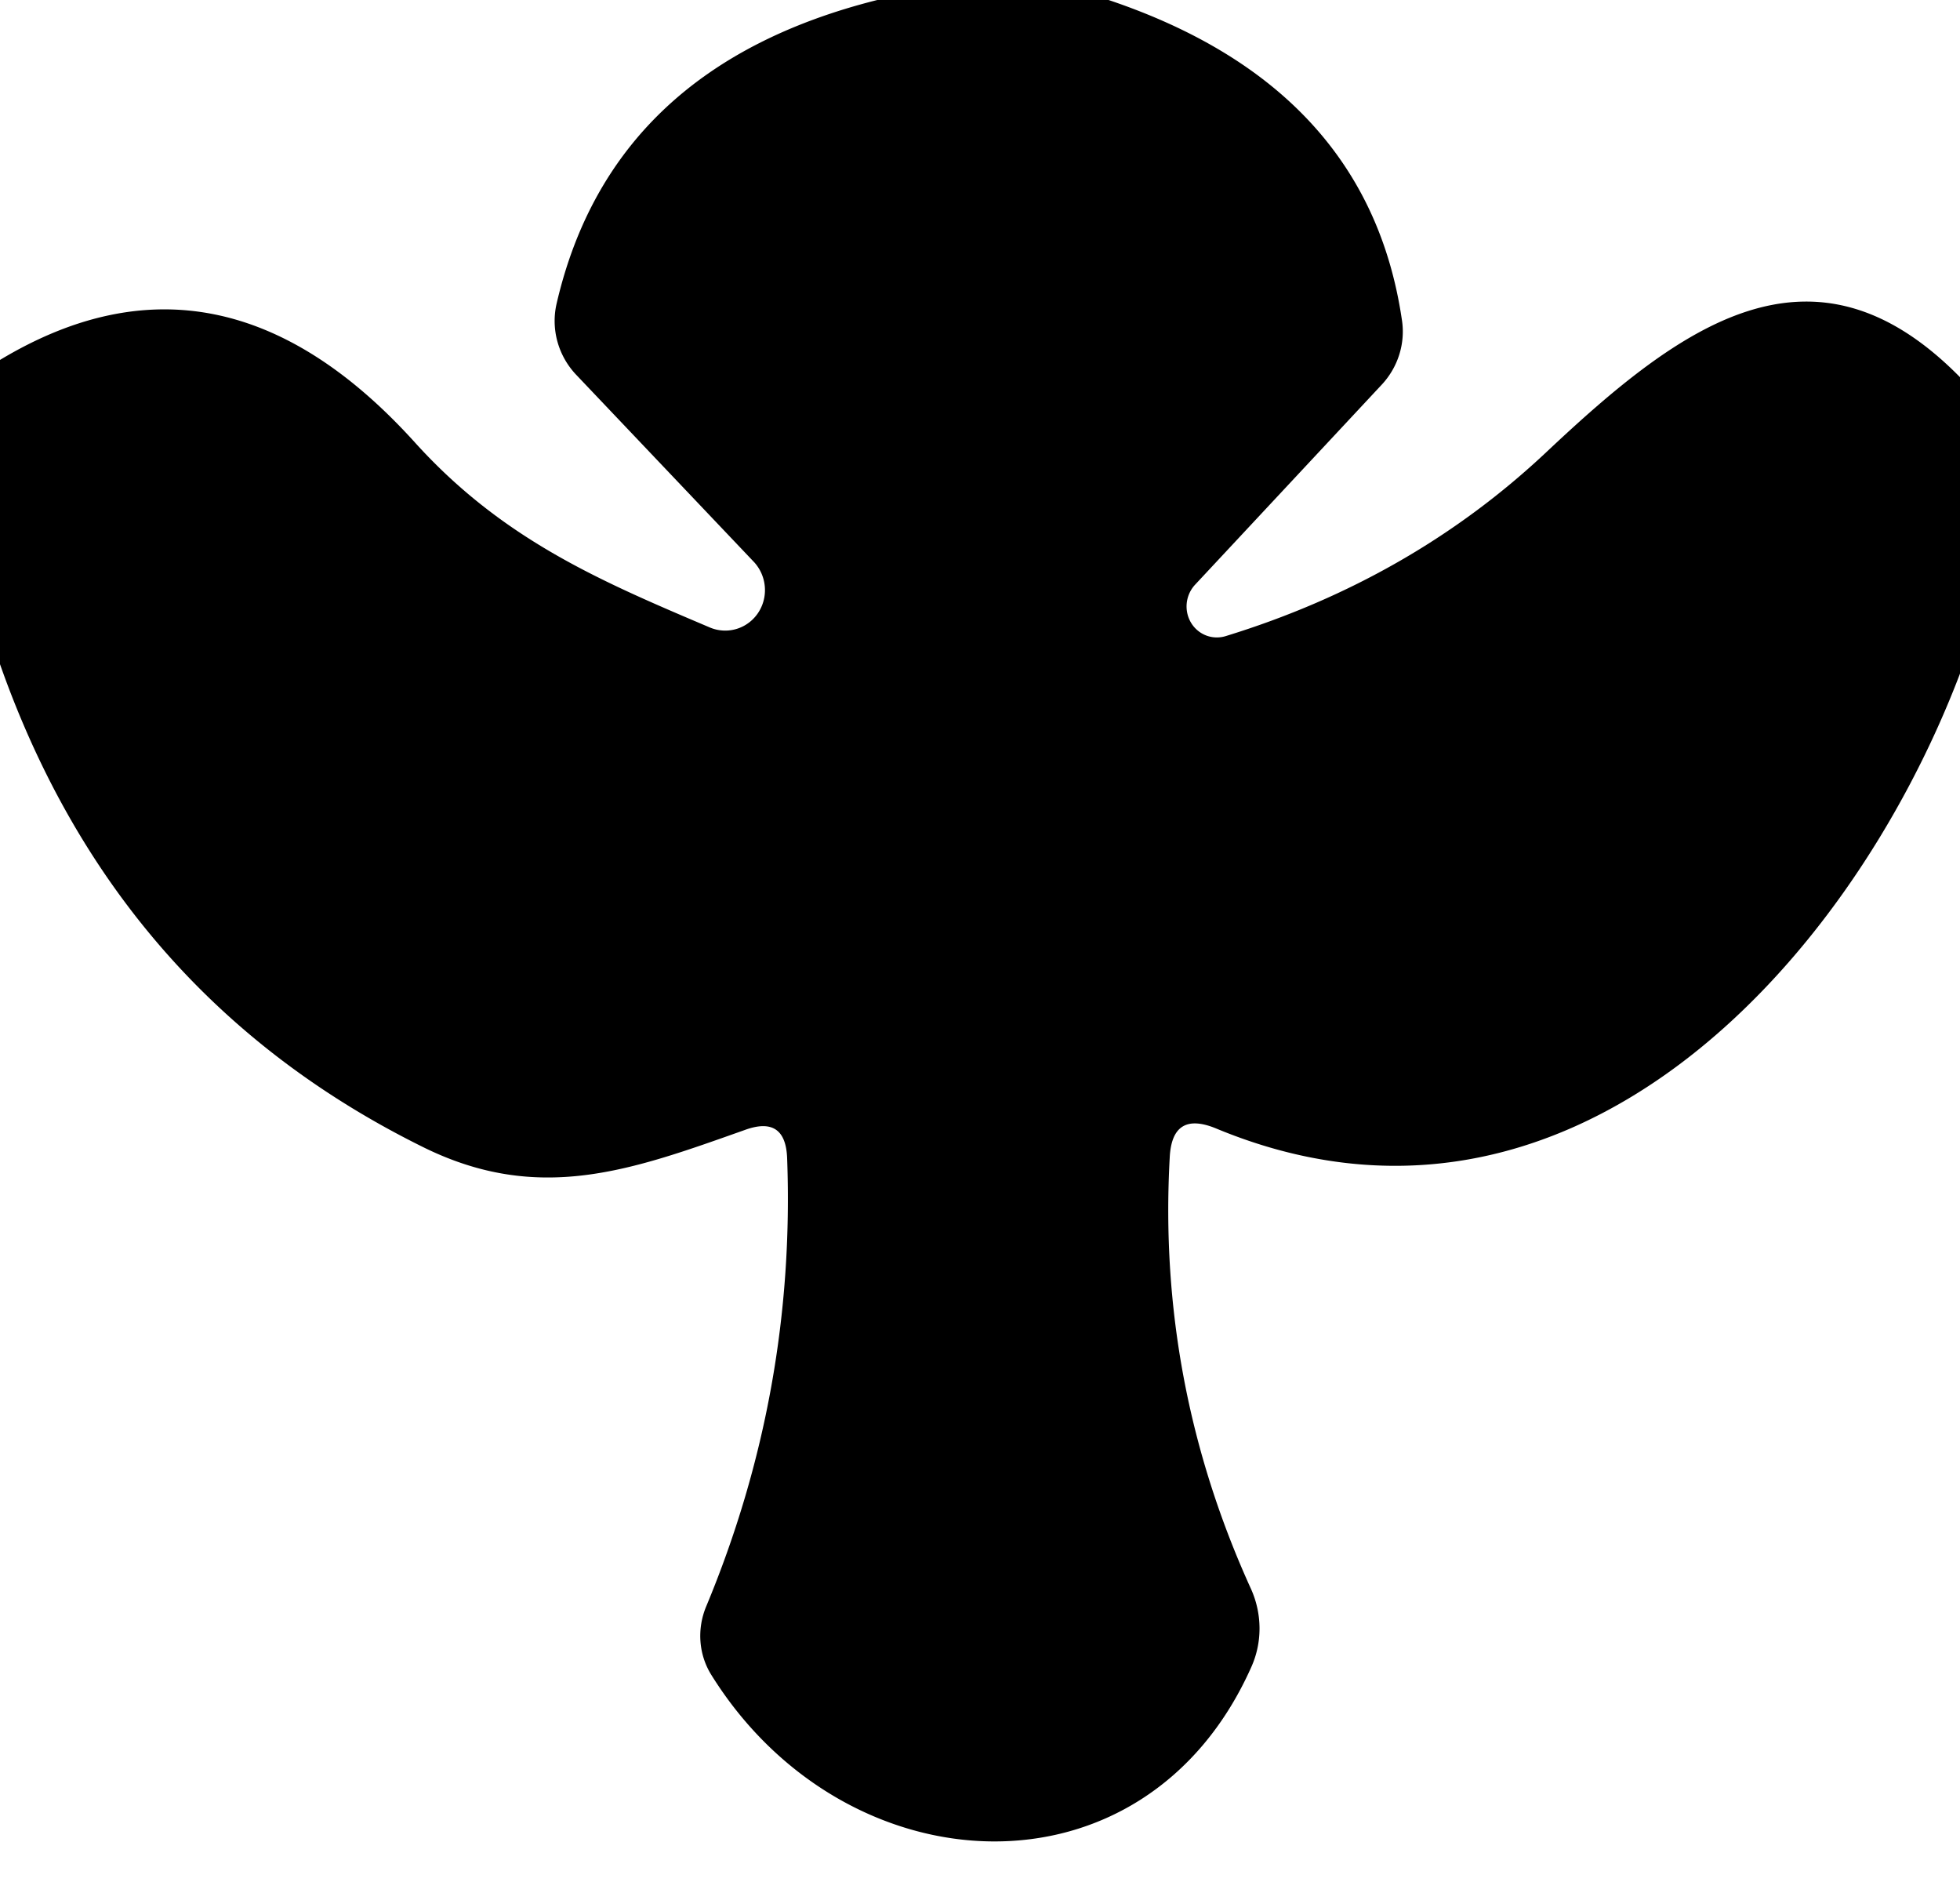 <?xml version="1.0" encoding="UTF-8" standalone="no"?>
<!DOCTYPE svg PUBLIC "-//W3C//DTD SVG 1.1//EN" "http://www.w3.org/Graphics/SVG/1.1/DTD/svg11.dtd">
<svg xmlns="http://www.w3.org/2000/svg" version="1.1" viewBox="0.00 0.00 25.00 24.00">
<path fill="#000000" d="
  M 11.19 0.00
  L 14.14 0.00
  Q 17.44 1.11 17.88 4.07
  A 1.00 0.98 -28.4 0 1 17.62 4.91
  L 15.24 7.46
  A 0.40 0.39 -76.8 0 0 15.64 8.11
  Q 18.01 7.38 19.73 5.76
  C 21.42 4.17 23.11 2.89 25.00 4.81
  L 25.00 8.59
  C 23.56 12.37 19.96 16.24 15.51 14.39
  Q 14.95 14.16 14.92 14.76
  Q 14.76 17.64 15.96 20.27
  A 1.23 1.20 45.7 0 1 15.96 21.26
  C 14.60 24.31 10.79 24.10 9.08 21.37
  A 0.97 0.94 -50.3 0 1 9.01 20.48
  Q 10.15 17.74 10.04 14.77
  Q 10.02 14.22 9.50 14.41
  C 8.06 14.92 6.88 15.36 5.40 14.63
  Q 1.49 12.70 0.00 8.47
  L 0.00 4.59
  Q 2.81 2.90 5.29 5.64
  C 6.41 6.88 7.66 7.41 9.05 8.00
  A 0.52 0.51 79.7 0 0 9.62 7.17
  L 7.35 4.78
  A 1.00 0.99 29.9 0 1 7.10 3.87
  Q 7.80 0.85 11.19 0.00
  Z"
/>
</svg>
